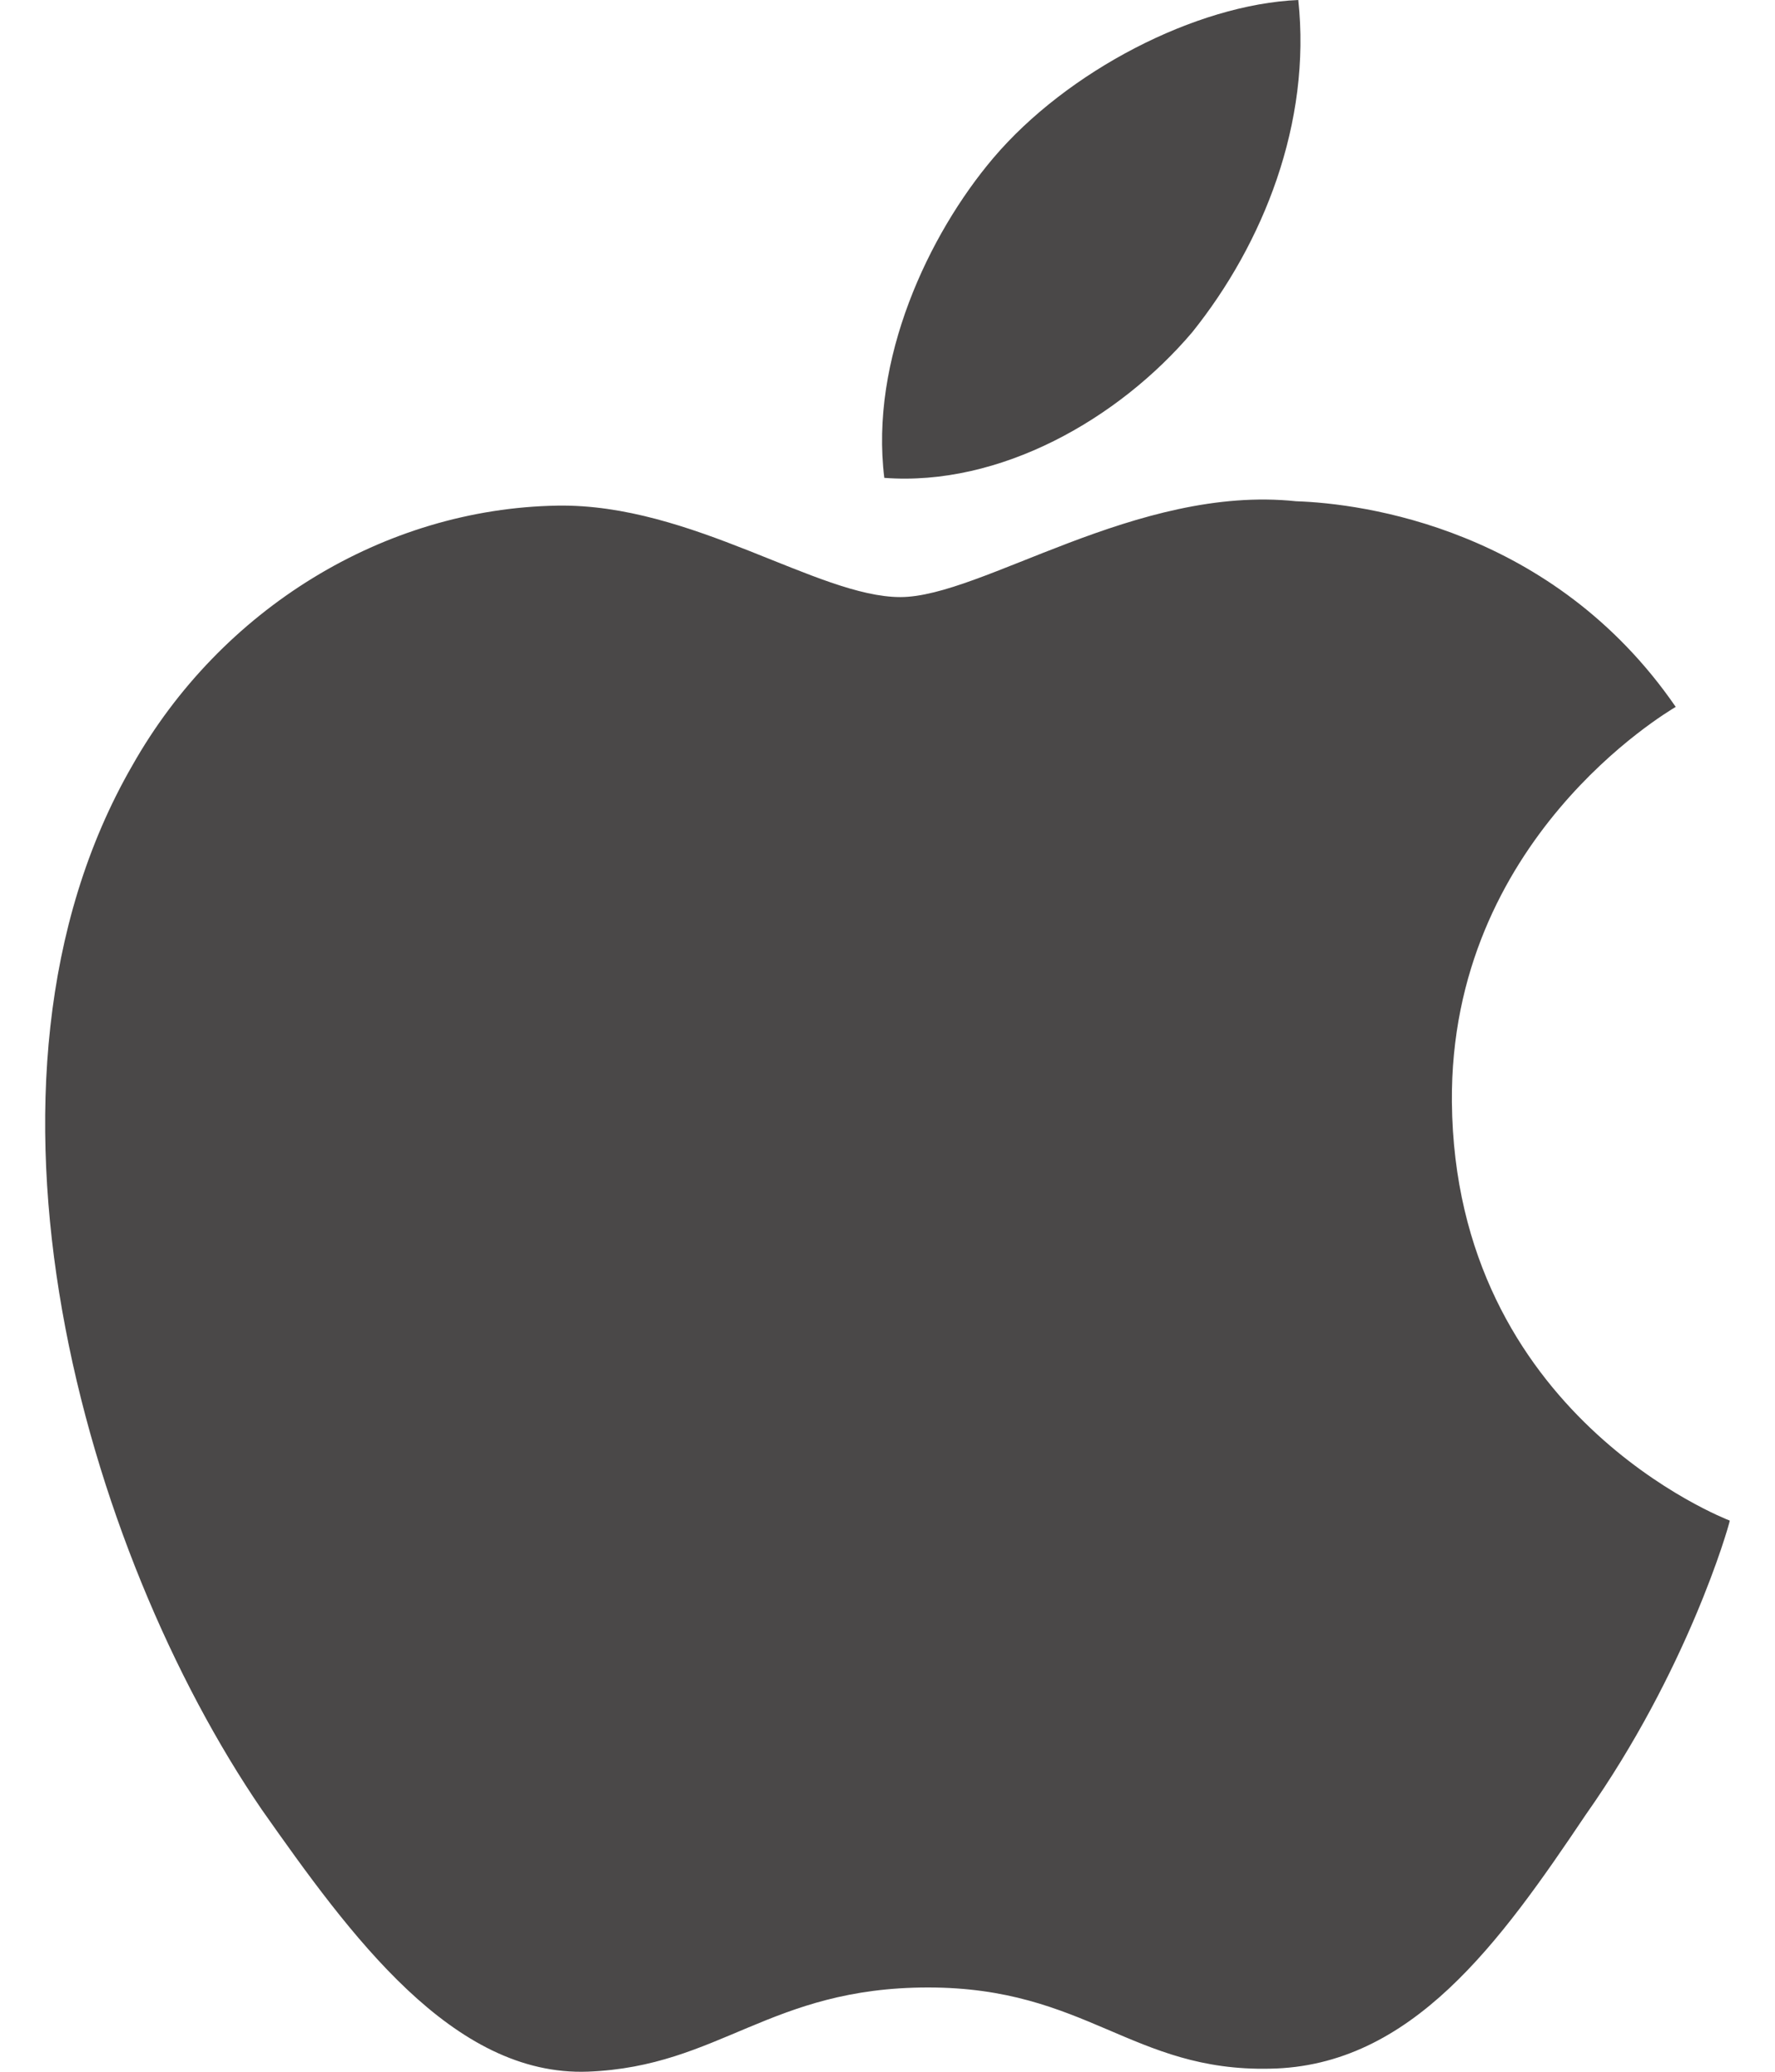 <svg width="30" height="35" viewBox="0 0 30 35" fill="none" xmlns="http://www.w3.org/2000/svg">
<path d="M24.539 18.617C24.502 14.192 28.161 12.041 28.322 11.942C26.245 8.925 23.031 8.505 21.906 8.468C19.211 8.184 16.59 10.087 15.218 10.087C13.821 10.087 11.694 8.505 9.42 8.542C6.49 8.592 3.733 10.285 2.237 12.931C-0.866 18.308 1.446 26.22 4.425 30.572C5.921 32.698 7.652 35.084 9.939 34.998C12.164 34.911 13.005 33.576 15.687 33.576C18.358 33.576 19.136 34.998 21.46 34.948C23.859 34.911 25.355 32.809 26.801 30.658C28.519 28.223 29.212 25.812 29.236 25.689C29.175 25.664 24.588 23.909 24.539 18.617Z" fill="#4A4848"/>
<path d="M20.151 5.612C21.35 4.117 22.166 2.077 21.943 0C20.212 0.074 18.037 1.199 16.788 2.67C15.688 3.968 14.699 6.082 14.946 8.073C16.899 8.221 18.902 7.084 20.151 5.612Z" fill="#4A4848"/>
</svg>
